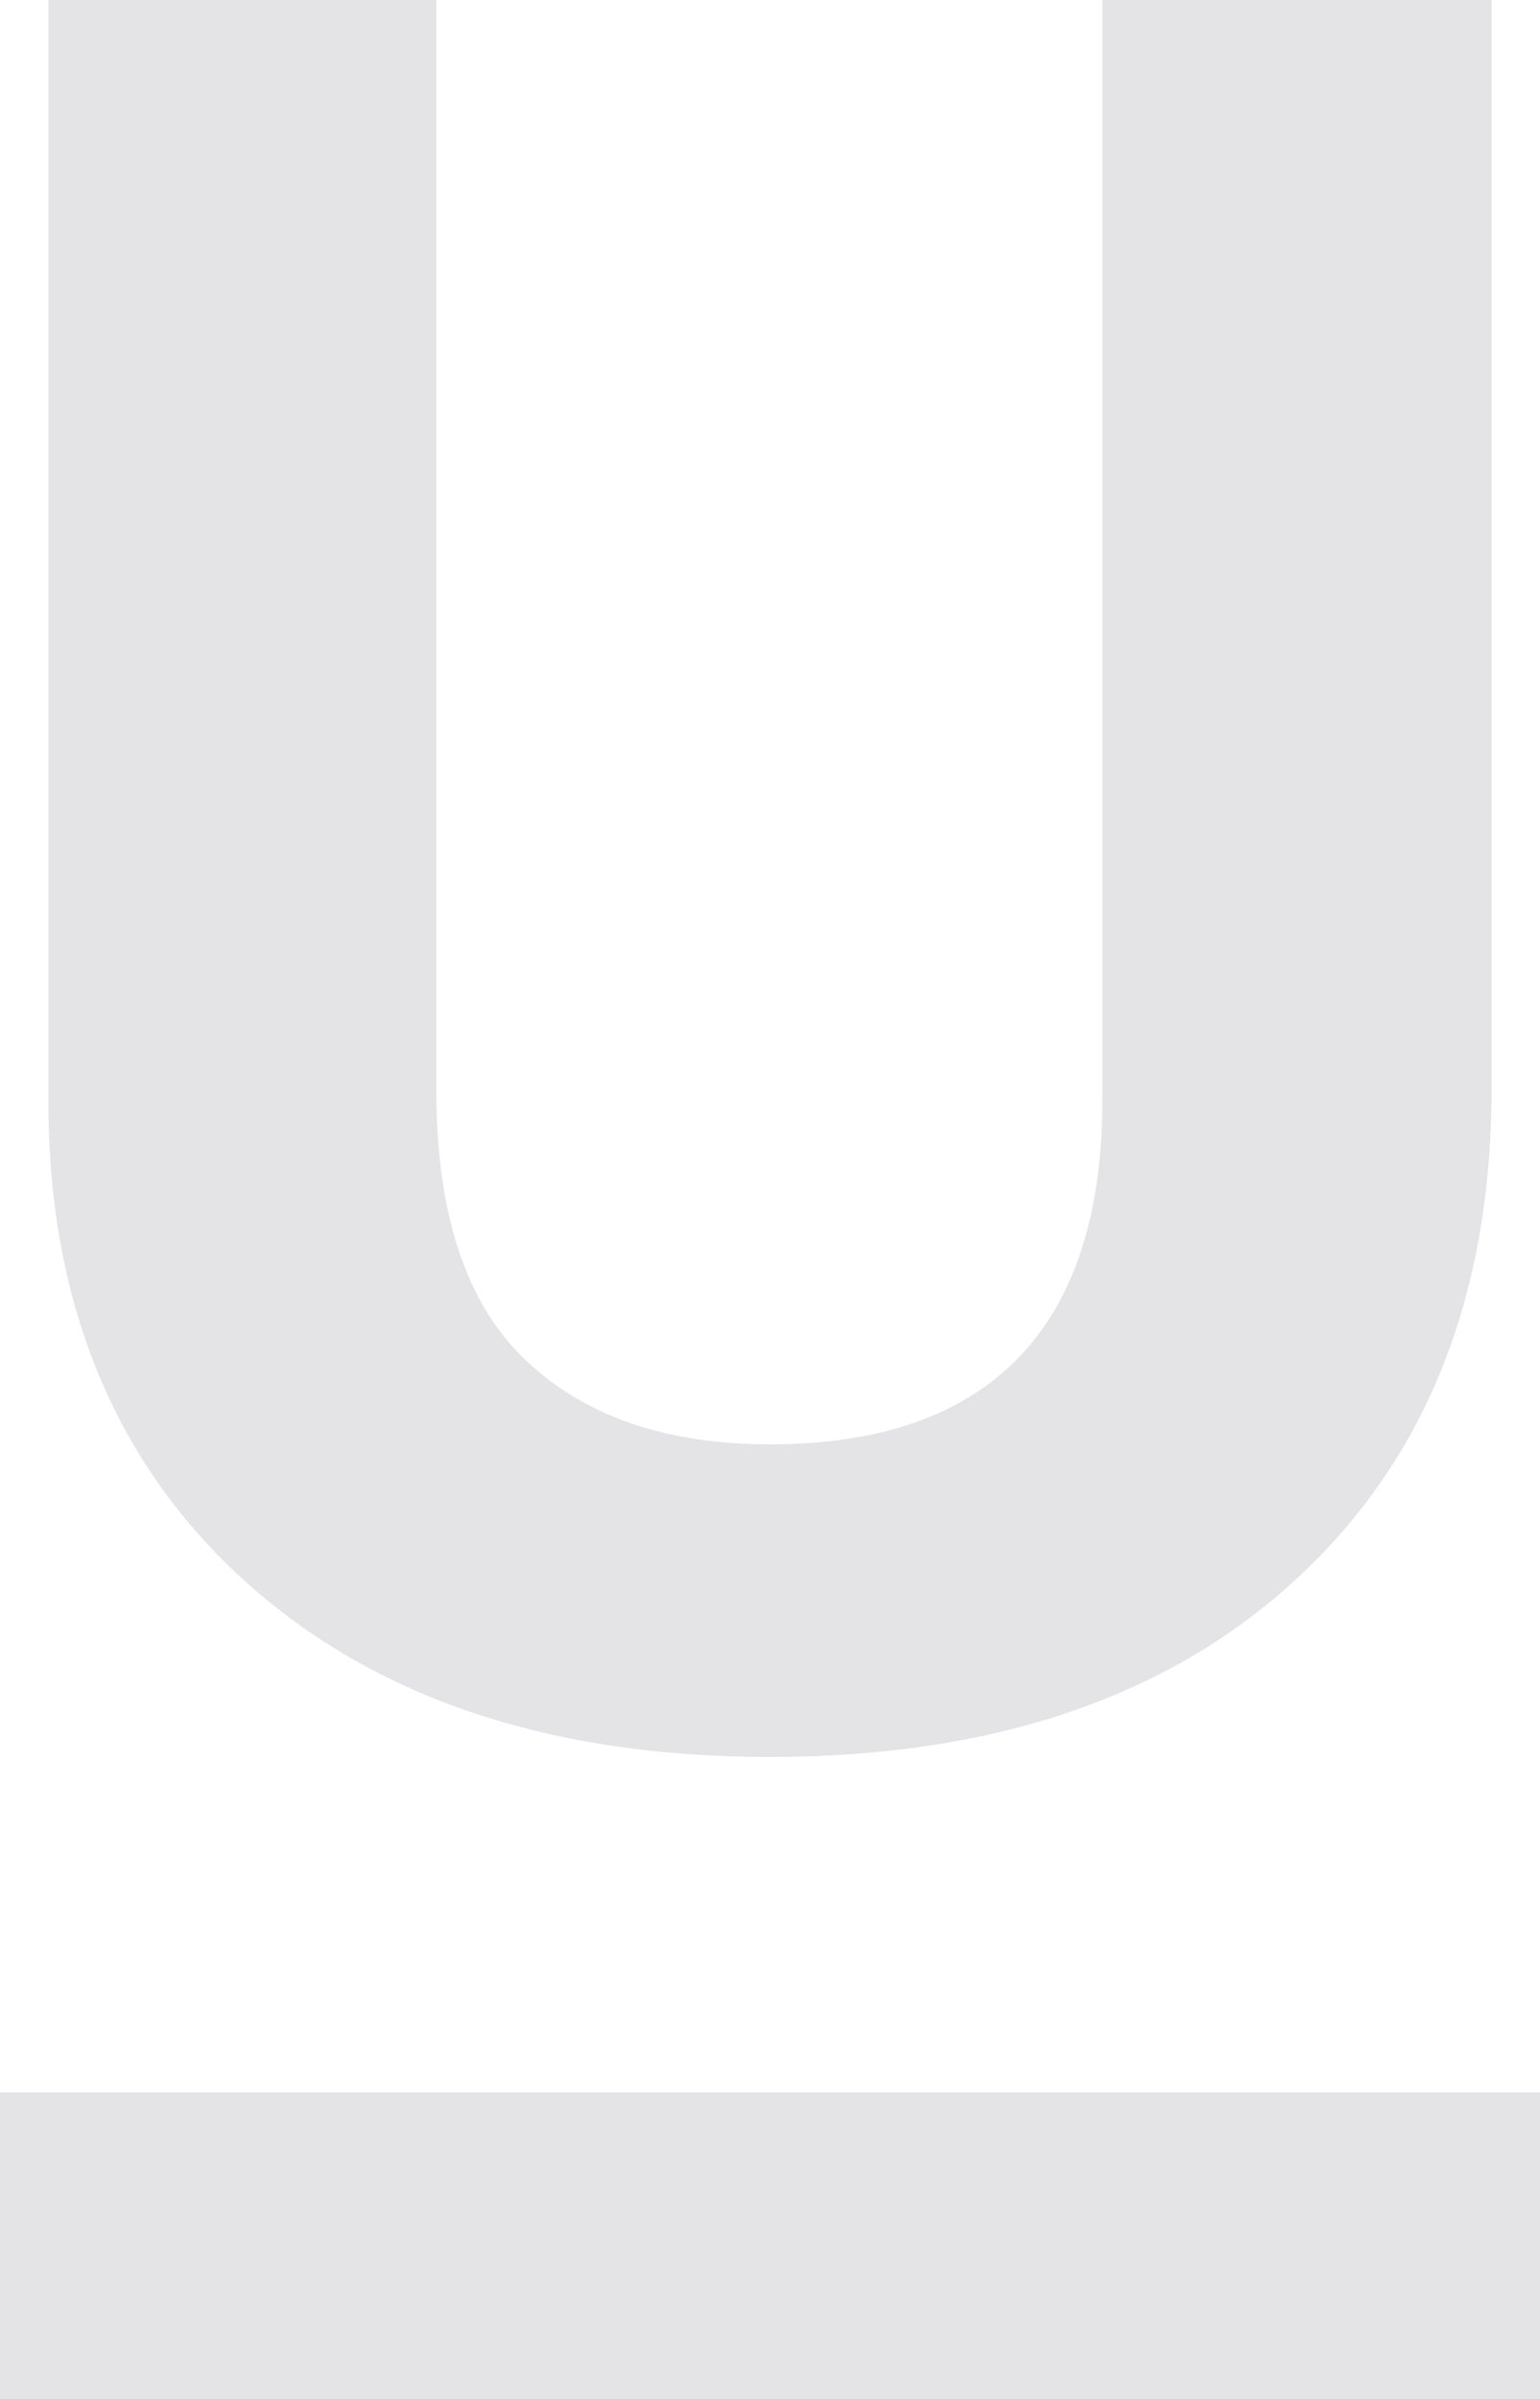 <svg xmlns="http://www.w3.org/2000/svg" shape-rendering="geometricPrecision" text-rendering="geometricPrecision"
     image-rendering="optimizeQuality" fill-rule="evenodd" clip-rule="evenodd"
     viewBox="0 0 329 512.32">
<path fill-rule="nonzero" fill="#e4e4e7"
      d="M318.66 0v232.36c0 44.02-13.76 78.85-41.3 104.47-27.5 25.58-65.15 38.38-112.87 38.38-46.95 0-84.27-12.49-111.92-37.34-27.59-24.81-42.23-59.02-42.23-102.49V0h82.87v232.74c0 26.38 6.33 45.55 18.96 57.61 12.61 12.06 30.08 18.1 52.32 18.1 46.58 0 71.01-24.51 71.01-73.45V0h83.16zM329 446.83v65.49H0v-65.49h329z"/>
        </svg>